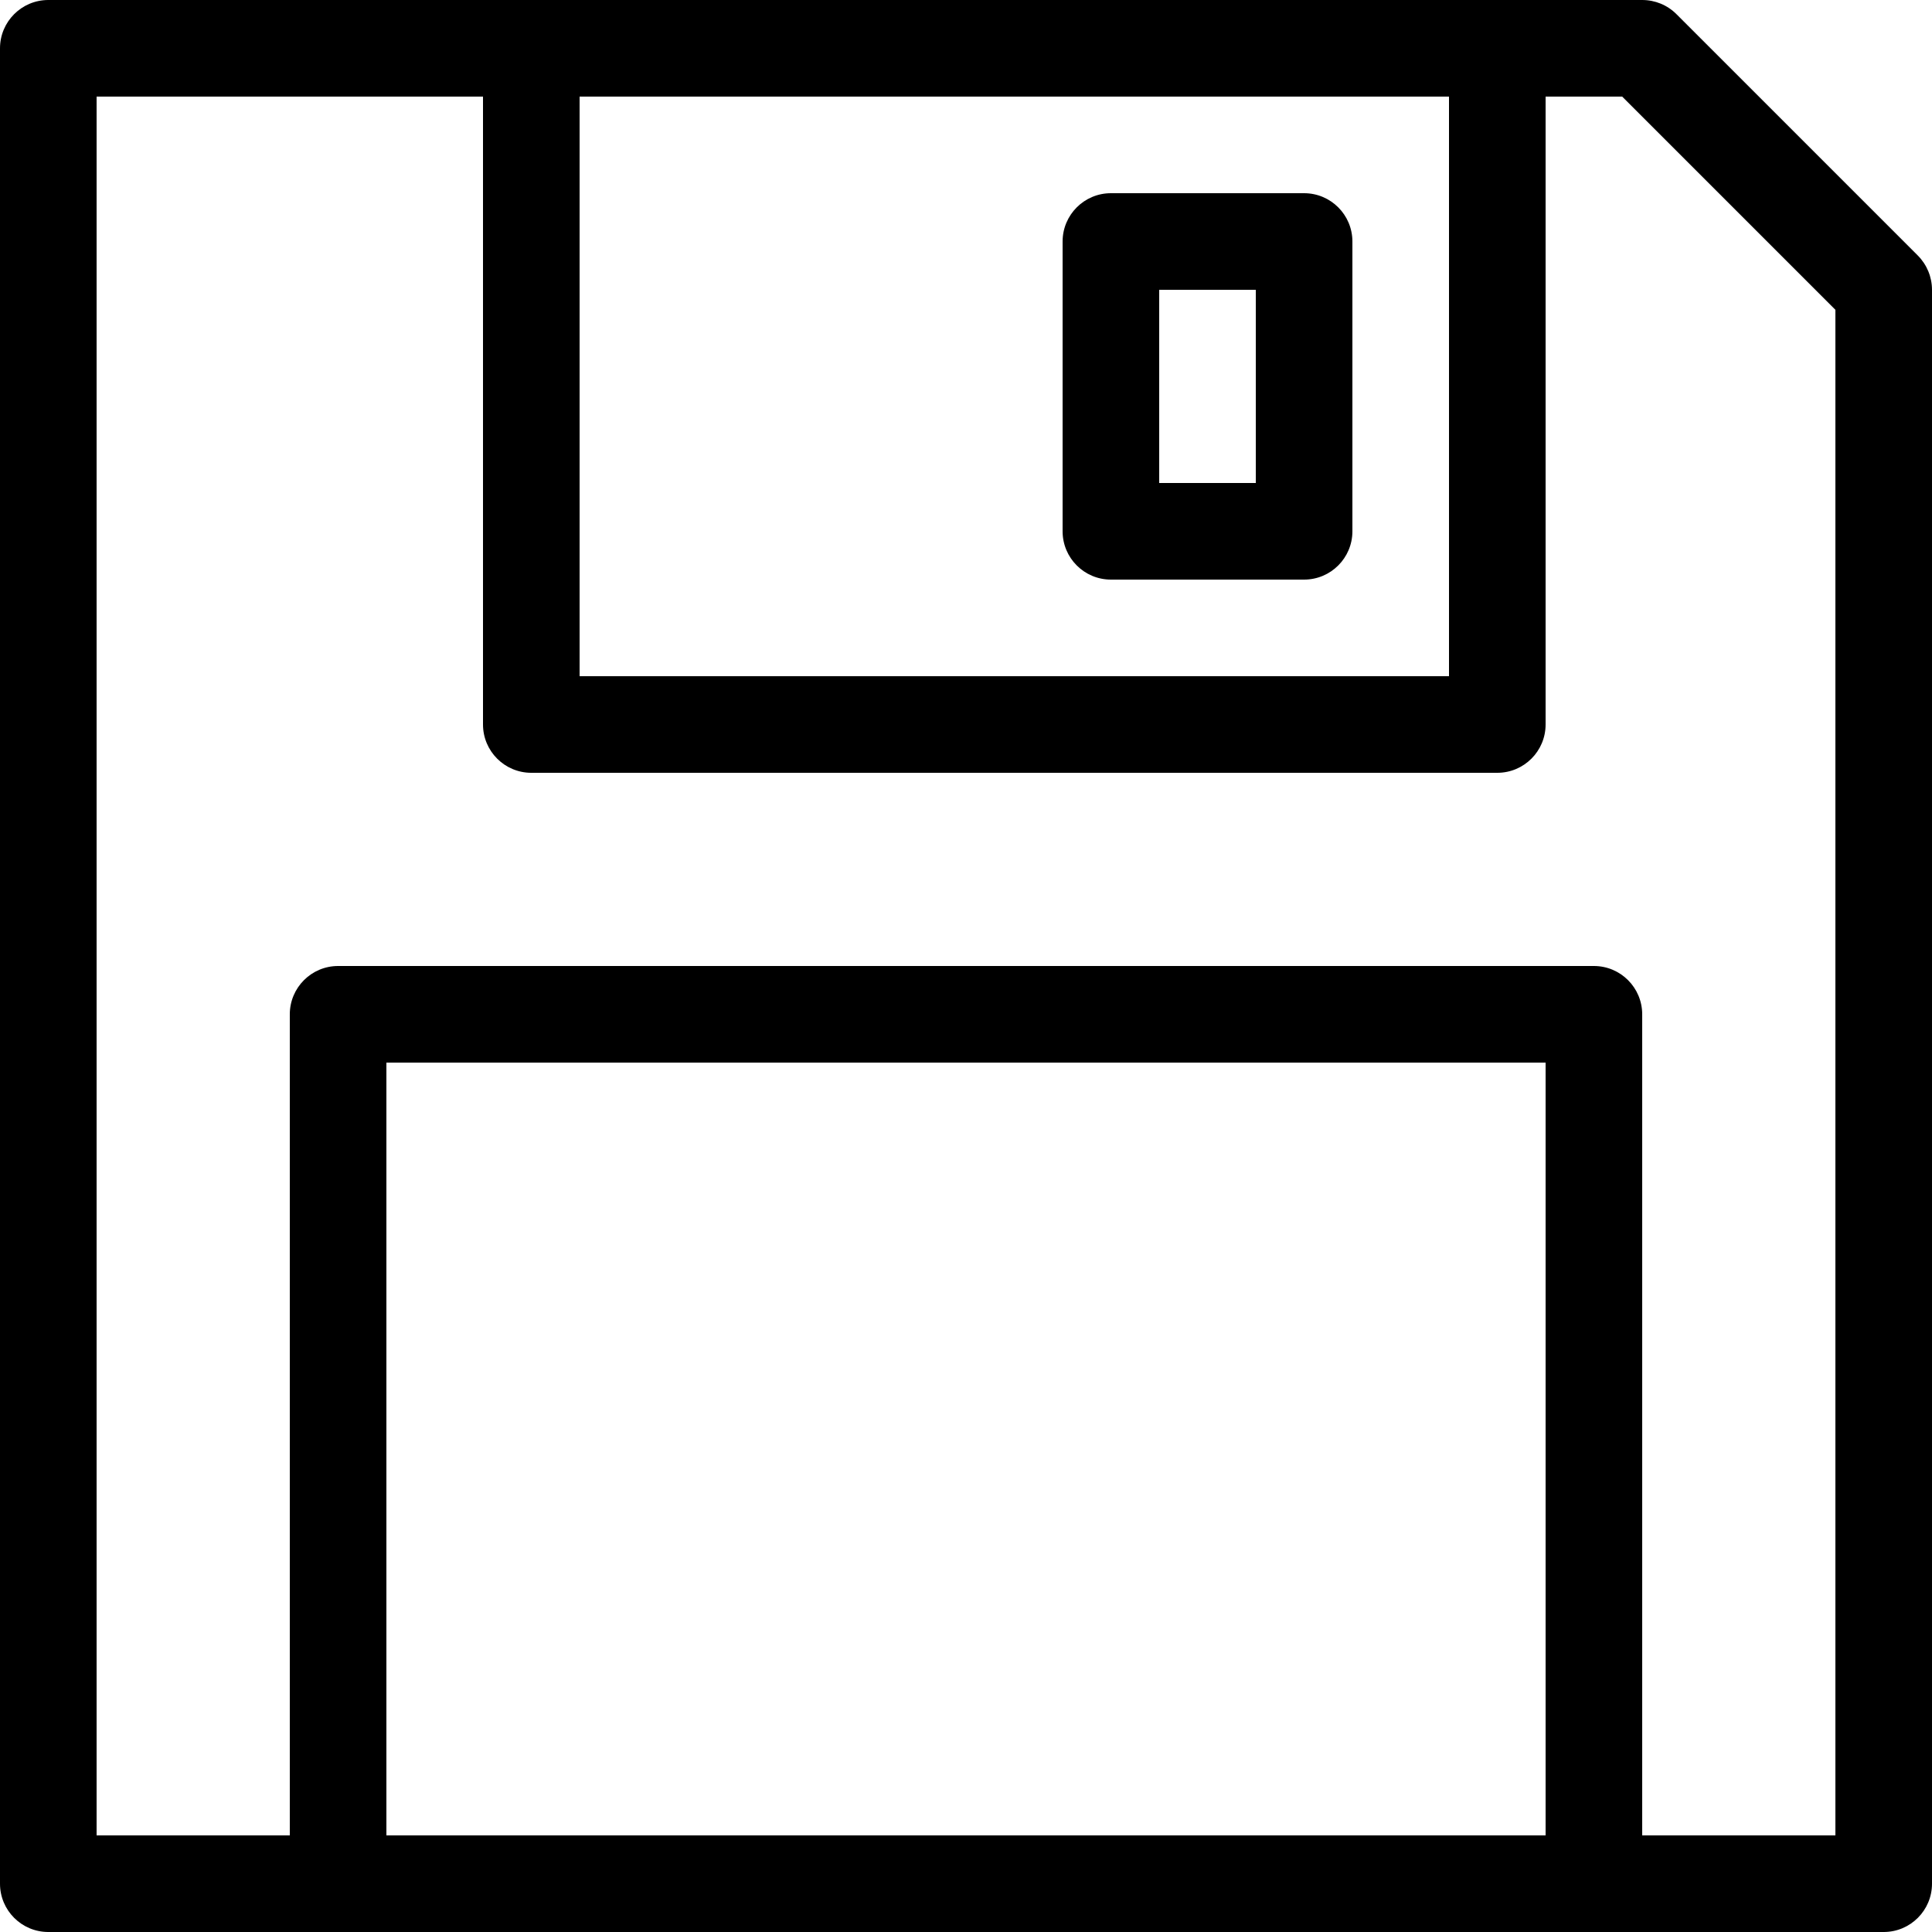 <svg height="20" viewBox="0 0 20 20" width="20" xmlns="http://www.w3.org/2000/svg"><path d="m13.5 6h-2c-.276 0-.5-.224-.5-.5v-3c0-.276.224-.5.5-.5h2c.276 0 .5.224.5.5v3c0 .276-.224.5-.5.5zm-1.5-1h1v-2h-1z"/><path d="m19.854 2.646-2.5-2.5c-.094-.094-.221-.146-.354-.146h-16.5c-.276 0-.5.224-.5.5v19c0 .276.224.5.5.5h19c.276 0 .5-.224.5-.5v-16.5c0-.133-.053-.26-.146-.354zm-13.854-1.646h9v6h-9zm10 18h-12v-8h12zm3 0h-2v-8.5c0-.276-.224-.5-.5-.5h-13c-.276 0-.5.224-.5.5v8.5h-2v-18h4v6.5c0 .276.224.5.5.5h10c.276 0 .5-.224.5-.5v-6.5h.793l2.207 2.207z"/></svg>